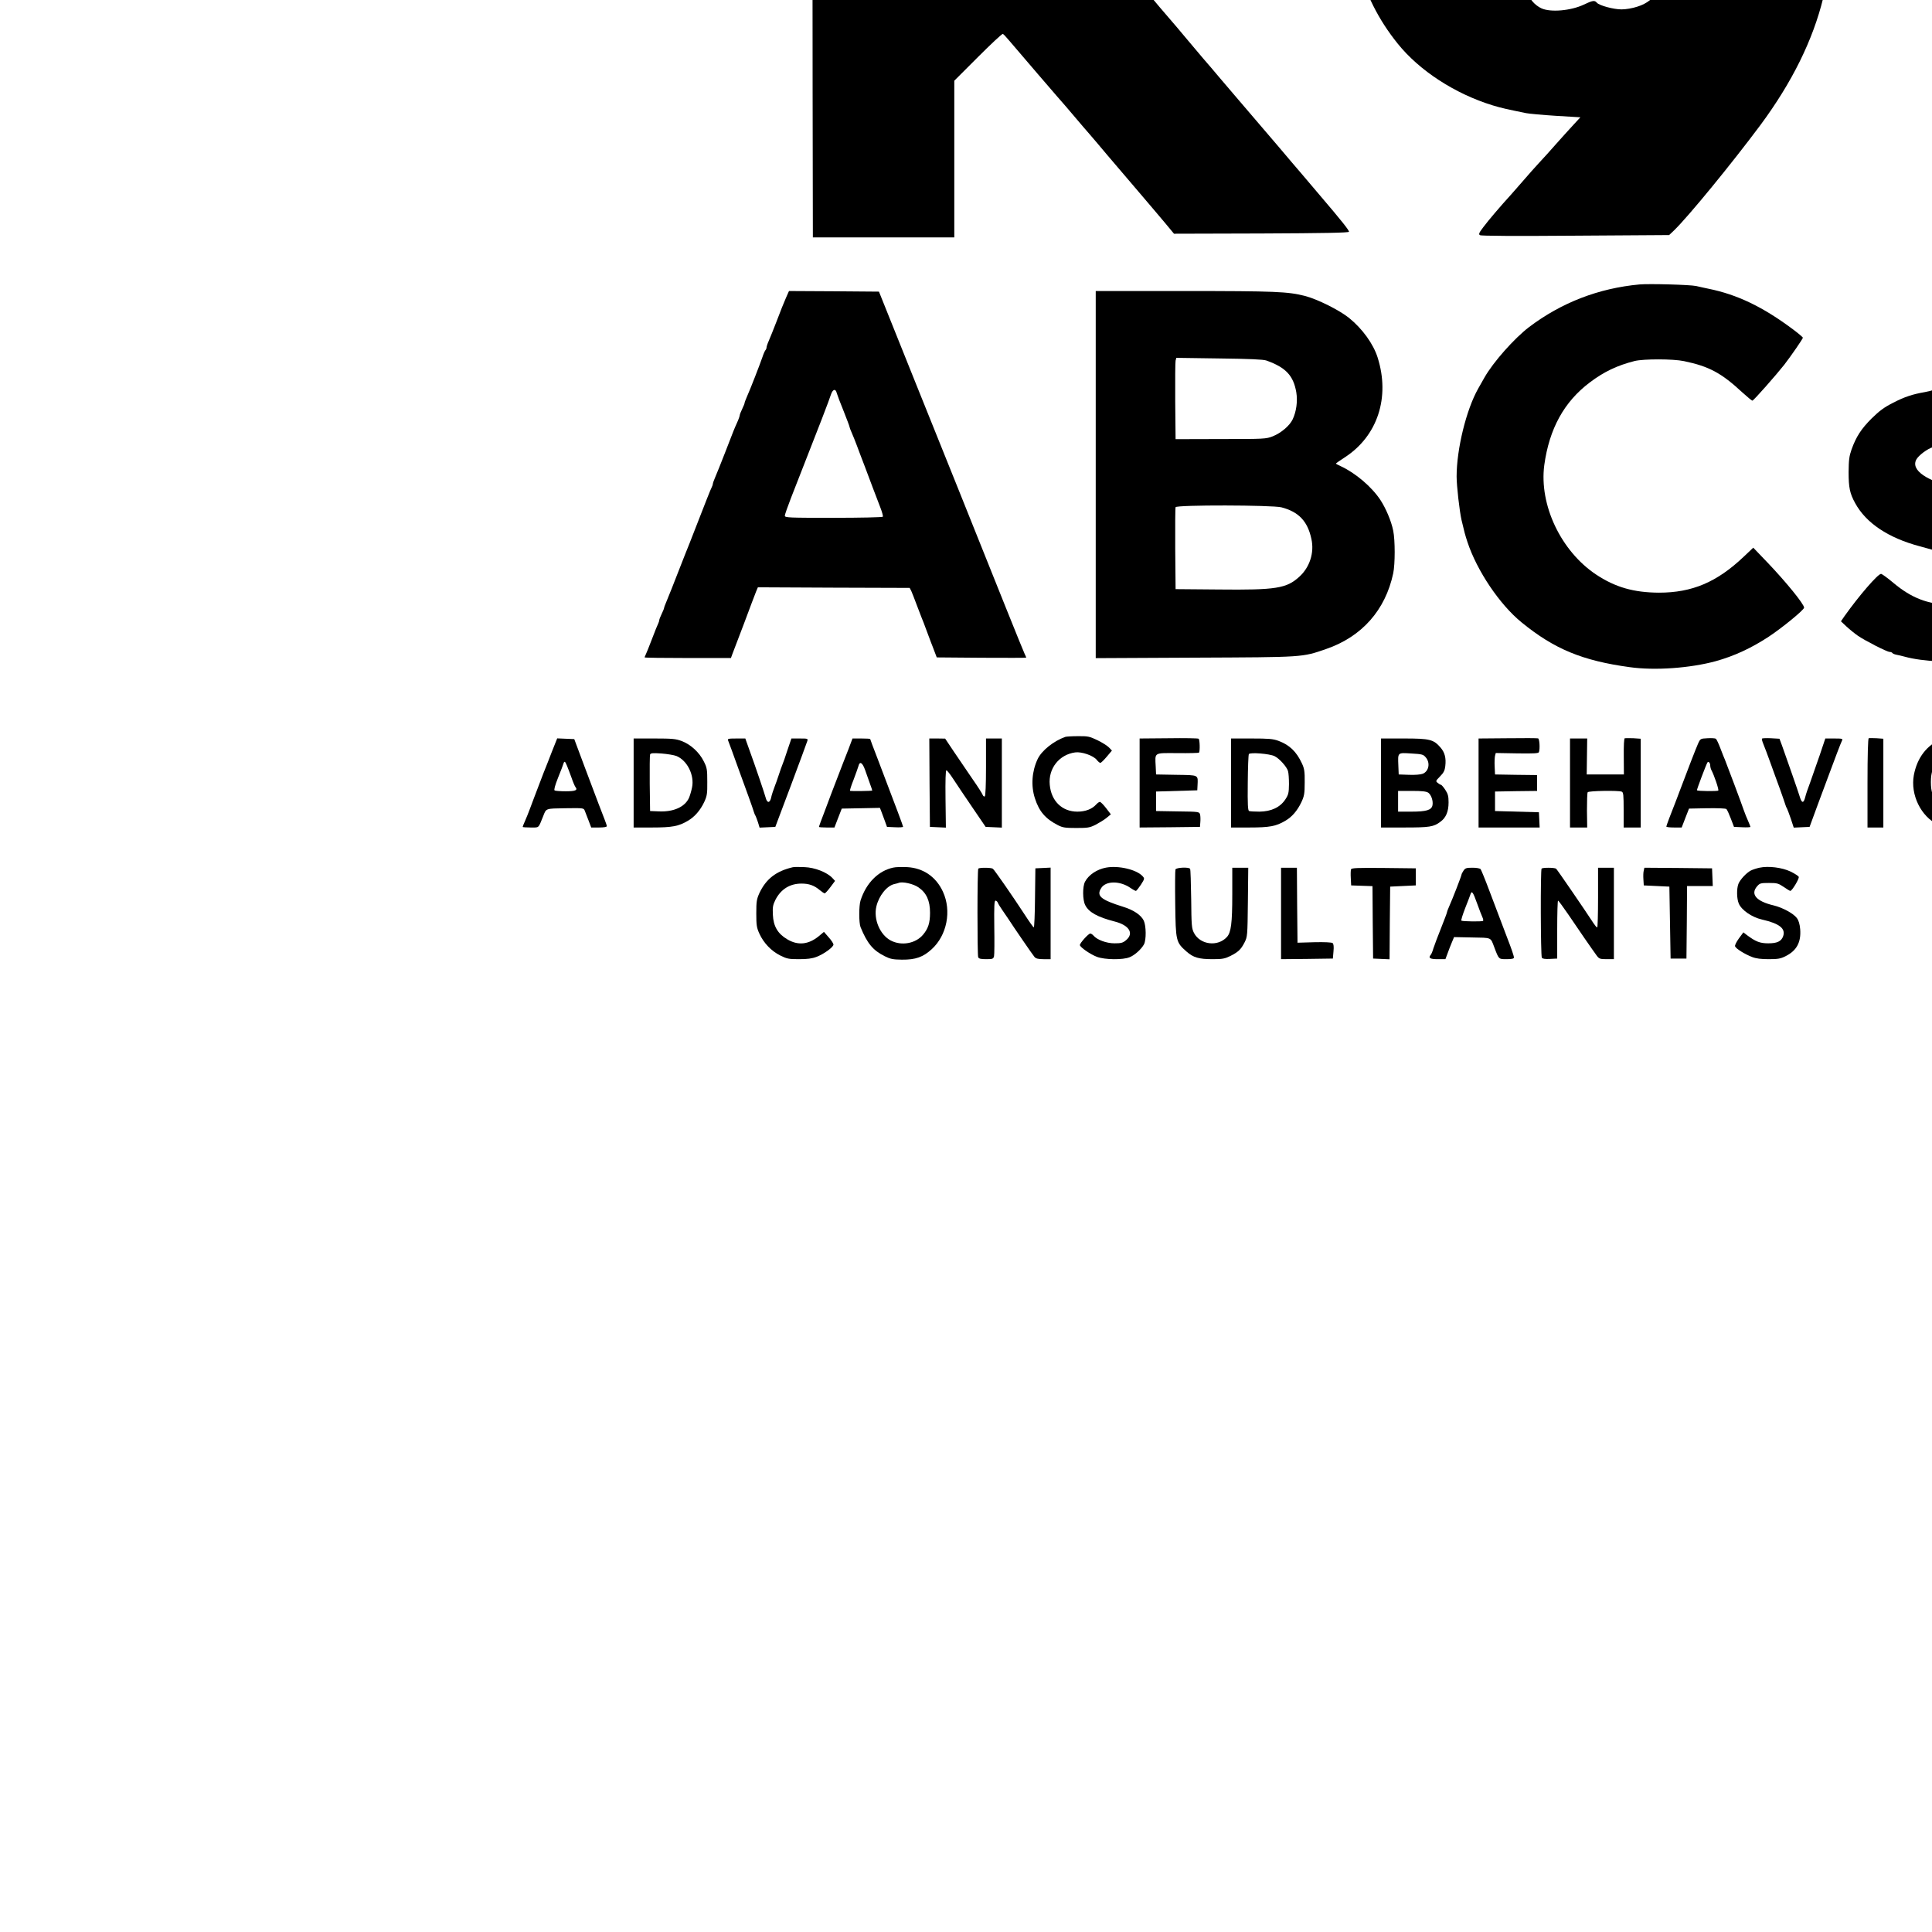 <?xml version="1.0" encoding="UTF-8"?>
<svg xmlns="http://www.w3.org/2000/svg"
     width="96" height="96"
     viewBox="-987 -1506 15846 11180"
     preserveAspectRatio="xMidYMid meet">
  <g transform="matrix(1 0 0 -1 0 8168)" fill="#000" stroke="none">
    <path d="M19800 20470 c0 -5 5 -10 10 -10 6 0 10 5 10 10 0 6 -4 10 -10 10 -5 0 -10 -4 -10 -10z"/>
    <path d="M11830 14641 c-419 -42 -783 -178 -1070 -400 -120 -92 -163 -133 -248 -235 -91 -110 -149 -198 -219 -338 -54 -107 -121 -301 -143 -413 -7 -33 -16 -73 -21 -90 -8 -29 -24 -177 -36 -335 -6 -77 20 -382 39 -455 5 -22 14 -58 20 -80 59 -235 167 -450 324 -645 178 -222 470 -412 779 -507 72 -22 118 -32 275 -64 25 -5 135 -15 245 -22 l200 -12 -60 -65 c-33 -36 -96 -105 -140 -155 -43 -49 -106 -119 -140 -155 -33 -36 -87 -96 -120 -135 -33 -38 -80 -92 -105 -120 -94 -103 -190 -216 -231 -271 -35 -46 -40 -57 -28 -66 9 -6 281 -8 783 -4 l769 5 40 38 c118 114 477 553 710 866 259 350 430 697 514 1042 30 125 33 142 48 240 52 336 39 705 -35 980 -146 546 -496 982 -970 1209 -171 81 -250 108 -440 147 -52 11 -115 25 -140 31 -54 12 -494 19 -600 9z m65 -925 c117 -54 185 -200 185 -399 0 -209 -89 -327 -246 -327 -83 0 -139 25 -196 89 -62 68 -78 120 -78 245 0 237 105 414 245 415 22 1 63 -10 90 -23z m700 -32 c80 -36 110 -95 135 -266 11 -75 10 -91 -9 -166 -37 -149 -124 -246 -245 -273 -45 -10 -61 -9 -105 6 -69 23 -104 54 -131 117 -21 48 -22 63 -17 173 7 152 29 217 109 322 78 103 163 131 263 87z m-1238 -553 c110 -56 193 -222 193 -385 0 -146 -78 -235 -204 -236 -108 0 -203 69 -260 190 -28 60 -31 74 -30 170 0 100 1 108 34 168 33 63 75 105 115 115 35 10 112 -1 152 -22z m1749 -106 c37 -23 68 -102 72 -180 11 -203 -141 -394 -314 -395 -86 0 -156 64 -170 157 -27 178 111 401 267 432 52 11 116 4 145 -14z m-928 -320 c187 -44 364 -212 433 -412 54 -159 -10 -291 -167 -340 -41 -14 -96 -23 -131 -23 -67 0 -184 32 -203 55 -18 21 -34 19 -107 -16 -105 -50 -273 -65 -348 -30 -23 10 -53 33 -69 52 -26 30 -28 38 -24 100 3 55 11 83 47 152 120 238 297 425 439 463 60 16 56 16 130 -1z"/>
    <path d="M6025 14600 l-350 -5 1 -1085 c0 -597 2 -1617 2 -2267 l2 -1183 580 0 580 0 0 643 0 642 194 194 c106 106 198 192 204 190 6 -2 27 -25 49 -51 34 -41 442 -516 468 -544 5 -6 42 -49 80 -94 39 -46 90 -106 115 -134 25 -29 90 -105 145 -171 55 -65 170 -200 255 -299 85 -100 186 -218 224 -264 l68 -82 716 2 c512 2 716 6 719 14 3 10 -54 83 -247 309 -41 48 -104 122 -140 165 -36 42 -121 141 -188 221 -68 79 -156 182 -195 228 -40 46 -103 121 -142 166 -38 45 -104 122 -145 170 -41 49 -104 123 -140 164 -36 42 -99 117 -140 166 -41 50 -106 126 -145 171 -38 44 -99 115 -135 159 -36 43 -92 110 -125 149 -33 39 -95 115 -138 168 -43 53 -82 100 -87 103 -6 3 -10 11 -10 17 0 6 96 108 213 227 116 119 255 261 307 316 52 55 248 257 435 450 187 192 401 413 475 490 74 77 240 247 368 377 132 133 232 242 230 250 -6 18 -1363 17 -1406 -1 -16 -7 -109 -101 -208 -209 -98 -108 -237 -258 -309 -333 -129 -134 -385 -406 -519 -550 -38 -41 -146 -155 -240 -254 -94 -99 -192 -202 -216 -230 -25 -27 -97 -104 -160 -170 -63 -66 -137 -144 -163 -173 -27 -29 -53 -50 -58 -47 -5 4 -9 416 -8 997 0 545 -3 993 -6 997 -8 7 -336 8 -810 1z"/>
    <path d="M12460 9674 c-336 -31 -640 -149 -905 -349 -123 -94 -295 -288 -367 -415 -14 -25 -37 -65 -51 -90 -98 -173 -177 -497 -177 -721 0 -78 24 -285 40 -356 24 -102 29 -121 49 -182 78 -236 264 -512 443 -658 268 -219 499 -315 888 -368 207 -29 495 -8 705 49 151 42 292 107 435 201 112 74 290 220 290 238 0 29 -149 212 -302 372 l-115 120 -77 -73 c-221 -210 -424 -296 -696 -296 -207 1 -358 44 -515 148 -289 192 -469 571 -426 898 41 298 162 519 373 678 116 88 226 140 368 176 75 18 315 18 405 -1 206 -43 307 -97 481 -259 40 -36 76 -66 80 -65 10 0 198 214 261 294 57 74 153 213 153 222 0 4 -37 36 -83 70 -245 183 -455 284 -692 332 -27 6 -72 15 -100 22 -51 11 -384 20 -465 13z"/>
    <path d="M5461 9568 c-32 -75 -34 -81 -81 -203 -23 -60 -51 -129 -61 -152 -11 -24 -19 -49 -19 -56 0 -7 -4 -17 -9 -22 -5 -6 -16 -30 -24 -55 -19 -56 -102 -270 -128 -327 -10 -24 -19 -46 -19 -51 0 -5 -9 -27 -20 -50 -11 -22 -20 -46 -20 -52 0 -5 -9 -32 -21 -58 -27 -60 -25 -56 -99 -247 -34 -88 -71 -179 -81 -202 -10 -24 -19 -47 -19 -53 0 -6 -4 -18 -9 -28 -13 -26 -38 -90 -181 -457 -4 -11 -13 -33 -20 -50 -7 -16 -16 -39 -20 -50 -99 -254 -136 -347 -151 -382 -10 -24 -19 -46 -19 -51 0 -5 -9 -27 -20 -50 -11 -22 -20 -46 -20 -52 0 -5 -4 -18 -9 -28 -5 -9 -28 -66 -51 -127 -23 -60 -46 -118 -51 -127 -5 -10 -9 -20 -9 -23 0 -3 159 -5 354 -5 l354 0 10 28 c6 15 50 131 98 257 47 127 92 245 99 262 l14 33 623 -3 622 -2 13 -25 c6 -14 26 -63 43 -110 18 -47 36 -95 41 -107 5 -13 13 -33 18 -45 5 -13 19 -50 31 -83 12 -33 26 -69 30 -80 4 -11 17 -42 27 -70 l19 -50 367 -3 c202 -1 367 -1 367 1 0 2 -6 17 -14 33 -12 24 -214 527 -547 1359 -26 66 -183 455 -348 865 l-299 745 -369 3 -369 2 -23 -52z m415 -785 c4 -15 29 -81 56 -147 26 -66 48 -123 48 -128 0 -4 8 -27 19 -51 10 -23 29 -69 41 -102 12 -33 26 -69 30 -80 4 -11 22 -57 39 -102 17 -46 45 -120 62 -165 17 -46 44 -116 60 -157 16 -40 26 -77 23 -82 -3 -5 -185 -9 -405 -9 -365 0 -399 1 -399 17 0 9 23 75 51 147 28 72 75 192 104 266 111 281 213 546 224 583 15 43 38 48 47 10z"/>
    <path d="M8000 8114 l0 -1505 813 4 c899 4 877 2 1077 71 293 101 486 319 550 621 16 76 16 272 0 349 -16 80 -60 183 -105 252 -72 109 -205 222 -327 278 -21 9 -38 19 -38 21 0 2 33 25 73 51 268 174 373 491 269 819 -35 111 -125 236 -234 324 -79 64 -259 154 -363 181 -138 35 -240 40 -987 40 l-728 0 0 -1506z m1400 936 c159 -57 221 -123 245 -260 12 -73 1 -158 -30 -223 -24 -51 -95 -112 -164 -139 -54 -21 -68 -22 -426 -22 l-370 -1 -3 310 c-1 171 0 321 3 334 l6 23 352 -5 c247 -3 362 -8 387 -17z m123 -1204 c142 -37 215 -114 246 -260 25 -112 -14 -233 -100 -310 -104 -95 -191 -109 -659 -104 l-355 3 -3 330 c-1 181 0 336 3 342 7 20 793 18 868 -1z"/>
    <path d="M14859 8805 c-3 -2 -29 -8 -59 -14 -99 -17 -167 -39 -261 -88 -73 -37 -112 -66 -175 -128 -85 -85 -127 -149 -165 -255 -19 -54 -23 -85 -24 -185 0 -128 10 -175 54 -255 89 -163 271 -285 531 -354 273 -72 456 -148 508 -212 99 -120 -51 -263 -278 -264 -163 0 -302 54 -446 175 -49 41 -95 75 -103 75 -26 0 -179 -177 -298 -344 l-31 -45 46 -43 c26 -24 68 -58 94 -76 62 -42 238 -132 260 -132 9 0 19 -4 22 -9 3 -5 18 -11 33 -14 16 -3 46 -10 68 -16 146 -41 416 -53 556 -26 199 38 343 110 461 232 61 63 138 176 138 203 0 9 4 20 8 26 12 13 29 78 43 167 20 128 -13 297 -79 402 -37 59 -120 142 -183 186 -107 72 -297 145 -499 189 -264 59 -398 151 -349 239 19 34 91 88 137 101 74 23 181 23 269 1 118 -29 188 -66 265 -138 37 -35 71 -63 76 -63 11 0 142 152 240 277 l72 92 -33 31 c-75 73 -234 164 -362 208 -114 40 -258 62 -399 62 -73 0 -135 -2 -137 -5z"/>
    <path d="M7750 5963 c-96 -34 -193 -112 -226 -181 -48 -101 -56 -221 -23 -322 35 -109 86 -168 189 -221 39 -20 60 -23 150 -23 95 0 110 2 160 27 30 16 71 41 89 56 l35 29 -39 51 c-22 28 -44 51 -51 51 -6 0 -19 -9 -30 -21 -34 -38 -89 -59 -154 -59 -126 0 -215 87 -227 220 -13 134 77 248 209 266 53 7 149 -26 177 -62 10 -13 23 -24 29 -24 6 0 29 23 52 50 l43 51 -24 25 c-13 14 -56 41 -95 60 -65 31 -78 34 -160 33 -49 0 -96 -3 -104 -6z"/>
    <path d="M14938 5946 c-122 -50 -201 -154 -228 -297 -29 -161 58 -339 199 -407 50 -23 68 -26 161 -26 95 -1 110 2 155 26 165 87 244 295 184 479 -51 156 -180 249 -343 249 -51 0 -87 -7 -128 -24z m222 -127 c39 -17 58 -34 87 -78 37 -55 38 -58 38 -151 0 -101 -7 -120 -64 -183 -41 -45 -79 -60 -151 -60 -76 0 -113 16 -159 68 -45 52 -61 98 -61 177 0 80 17 129 63 177 67 70 158 88 247 50z"/>
    <path d="M8598 5952 l-238 -2 0 -365 0 -365 248 2 247 3 3 39 c2 22 1 50 -2 62 -6 23 -7 24 -184 26 l-177 3 0 80 0 80 169 5 169 5 2 40 c4 89 14 84 -174 87 l-166 3 -3 65 c-6 119 -18 111 179 110 94 -1 173 1 176 4 9 9 7 107 -3 114 -5 4 -116 6 -246 4z"/>
    <path d="M11378 5952 l-238 -2 0 -365 0 -365 250 0 251 0 -3 63 -3 62 -180 5 -180 5 0 80 0 80 173 3 172 2 0 65 0 65 -172 2 -173 3 -3 65 c-2 35 0 75 3 88 l6 23 174 -3 c139 -2 176 0 180 10 10 28 5 110 -7 113 -7 2 -120 3 -250 1z"/>
    <path d="M12339 5952 c-6 -3 -9 -58 -8 -150 l1 -147 -152 0 -153 0 2 148 2 147 -70 0 -71 0 0 -365 0 -365 70 0 71 0 -2 139 c0 77 2 144 6 150 7 12 251 16 279 5 14 -5 16 -28 16 -150 l0 -144 70 0 70 0 0 364 0 364 -60 4 c-33 1 -65 1 -71 0z"/>
    <path d="M13017 5952 c-57 -3 -58 -3 -77 -45 -18 -40 -85 -214 -152 -392 -16 -44 -34 -89 -38 -100 -31 -77 -70 -181 -70 -187 0 -5 28 -8 63 -8 l63 0 30 78 30 77 149 3 c89 1 152 -1 158 -7 6 -6 22 -41 36 -78 l26 -68 68 -3 c37 -2 67 0 67 3 0 3 -9 24 -19 48 -11 23 -26 62 -35 87 -17 51 -142 384 -155 415 -5 11 -22 53 -37 93 -15 40 -32 76 -38 80 -6 4 -37 6 -69 4z m23 -223 c0 -10 4 -27 9 -37 23 -42 64 -163 57 -169 -7 -7 -167 -5 -175 2 -3 3 74 208 86 228 8 13 23 -3 23 -24z"/>
    <path d="M13464 5949 c-2 -4 3 -24 12 -45 9 -22 34 -87 55 -146 22 -60 57 -159 80 -220 22 -62 43 -122 46 -133 3 -11 9 -24 13 -30 3 -5 17 -43 31 -83 l24 -73 65 3 65 3 68 185 c38 102 82 220 98 263 16 42 43 114 60 160 17 45 35 90 40 100 8 15 3 17 -64 17 l-73 0 -46 -137 c-26 -76 -61 -176 -78 -223 -18 -47 -36 -100 -40 -118 -14 -58 -30 -55 -48 8 -10 34 -102 297 -143 412 l-21 56 -70 4 c-39 2 -72 0 -74 -3z"/>
    <path d="M14340 5952 c-6 -2 -10 -137 -10 -368 l0 -364 65 0 65 0 0 364 0 364 -55 4 c-30 1 -60 2 -65 0z"/>
    <path d="M3540 5843 c-23 -59 -45 -117 -50 -128 -4 -11 -12 -31 -18 -45 -5 -14 -24 -63 -42 -110 -18 -47 -36 -94 -40 -105 -4 -11 -18 -47 -30 -80 -12 -33 -31 -79 -41 -102 -11 -24 -19 -45 -19 -48 0 -3 29 -5 65 -5 72 0 62 -9 102 90 27 69 17 65 182 68 149 2 151 2 160 -20 5 -13 19 -49 31 -80 l22 -58 64 0 c39 0 64 4 64 11 0 6 -9 31 -19 57 -10 26 -32 83 -49 127 -16 44 -68 181 -115 305 l-84 225 -70 3 -70 3 -43 -108z m123 -116 c8 -18 24 -62 37 -97 12 -36 27 -70 32 -77 22 -27 2 -36 -79 -36 -44 0 -85 3 -91 7 -7 4 3 41 28 104 22 53 41 105 44 115 8 25 14 21 29 -16z"/>
    <path d="M4210 5585 l0 -365 153 0 c163 0 216 10 292 55 55 32 102 86 134 154 23 50 26 68 25 166 0 101 -2 115 -29 168 -36 73 -108 139 -181 166 -47 18 -78 21 -224 21 l-170 0 0 -365z m352 221 c88 -37 148 -157 127 -258 -6 -29 -17 -67 -25 -85 -33 -74 -126 -116 -245 -111 l-74 3 -3 225 c-1 123 0 231 3 239 4 11 23 13 93 8 49 -4 104 -13 124 -21z"/>
    <path d="M4985 5933 c9 -23 37 -98 87 -238 22 -60 58 -159 80 -220 22 -60 42 -119 45 -130 3 -11 9 -24 13 -30 3 -5 12 -29 20 -53 l13 -43 65 3 64 3 128 340 c70 187 130 350 134 363 7 21 5 22 -61 22 l-69 0 -33 -97 c-17 -54 -36 -107 -41 -118 -5 -11 -18 -49 -30 -85 -12 -36 -25 -74 -30 -85 -13 -33 -28 -78 -34 -107 -4 -16 -13 -28 -20 -28 -8 0 -17 12 -21 28 -8 32 -91 277 -138 405 l-31 87 -74 0 c-67 0 -73 -2 -67 -17z"/>
    <path d="M5972 5862 c-19 -48 -37 -96 -42 -107 -4 -11 -27 -69 -50 -130 -23 -60 -46 -119 -50 -130 -4 -11 -18 -47 -30 -80 -12 -33 -26 -69 -30 -80 -16 -40 -40 -106 -40 -110 0 -3 29 -5 63 -5 l64 0 30 78 30 77 157 3 156 3 11 -28 c6 -16 19 -50 29 -78 l18 -50 66 -3 c36 -2 66 0 66 4 0 7 -47 133 -209 558 -34 87 -61 160 -61 162 0 2 -33 4 -72 4 l-73 0 -33 -88z m136 -169 c11 -32 29 -83 40 -113 11 -30 20 -56 19 -57 -5 -4 -177 -6 -182 -2 -3 3 10 44 29 91 18 48 36 98 40 112 10 42 32 30 54 -31z"/>
    <path d="M6637 5588 l3 -363 65 -3 66 -3 -3 236 c-2 152 1 235 7 234 6 0 31 -32 57 -72 26 -40 96 -144 156 -232 l109 -160 67 -3 66 -3 0 366 0 365 -65 0 -65 0 0 -234 c0 -147 -4 -237 -10 -241 -6 -3 -13 2 -17 12 -3 10 -40 68 -82 128 -42 61 -110 161 -151 222 l-75 112 -65 1 -65 0 2 -362z"/>
    <path d="M9110 5585 l0 -365 153 0 c163 0 216 10 292 55 55 32 98 82 132 153 23 50 27 69 27 162 1 89 -3 113 -22 154 -45 98 -102 153 -194 187 -44 16 -79 19 -220 19 l-168 0 0 -365z m357 220 c40 -20 100 -87 110 -122 5 -16 8 -64 8 -108 -1 -72 -4 -85 -30 -125 -43 -65 -116 -99 -212 -100 -39 0 -77 2 -85 5 -10 4 -13 51 -11 230 1 124 5 230 9 237 10 16 171 3 211 -17z"/>
    <path d="M10340 5585 l0 -365 194 0 c203 0 238 5 293 47 46 33 67 84 67 159 0 51 -5 70 -27 103 -15 23 -31 41 -35 41 -4 0 -16 7 -26 15 -19 15 -19 16 18 54 30 30 39 49 43 84 8 67 -4 113 -40 154 -57 65 -87 73 -299 73 l-188 0 0 -365z m367 210 c38 -44 26 -113 -24 -134 -17 -7 -64 -11 -114 -9 l-84 3 -3 74 c-4 108 -8 105 106 98 89 -5 99 -8 119 -32z m21 -290 c24 -18 41 -67 34 -103 -8 -39 -50 -52 -172 -52 l-110 0 0 85 0 85 113 0 c85 0 118 -4 135 -15z"/>
    <path d="M15680 5585 l0 -365 65 0 64 0 3 118 3 117 75 0 75 0 70 -117 70 -118 73 0 c39 0 72 4 72 9 0 4 -8 19 -18 32 -17 22 -79 128 -112 192 -14 28 -13 29 33 69 69 59 81 87 82 193 0 122 -29 174 -120 216 -35 16 -66 19 -237 19 l-198 0 0 -365z m392 208 c27 -27 32 -40 32 -80 0 -96 -49 -126 -199 -121 l-90 3 -3 95 c-5 151 -11 143 118 138 108 -3 110 -4 142 -35z"/>
    <path d="M5515 4894 c-137 -32 -219 -96 -274 -213 -22 -50 -25 -68 -25 -166 0 -97 3 -117 26 -167 35 -76 97 -141 171 -178 54 -27 70 -30 153 -30 68 0 108 5 144 19 61 23 139 80 139 101 0 8 -17 35 -39 59 l-39 45 -43 -36 c-85 -69 -171 -77 -258 -25 -78 46 -114 107 -118 202 -3 61 0 79 21 122 45 87 118 133 214 133 61 0 104 -15 149 -53 18 -15 36 -27 41 -27 5 0 26 23 47 51 l38 51 -23 25 c-44 46 -143 85 -228 88 -42 2 -85 2 -96 -1z"/>
    <path d="M6339 4891 c-122 -26 -222 -126 -268 -270 -14 -44 -14 -182 0 -218 55 -134 102 -191 199 -239 46 -23 67 -27 140 -28 113 -1 174 21 245 86 125 114 164 314 92 471 -56 122 -161 195 -294 202 -43 2 -94 1 -114 -4z m207 -162 c66 -45 95 -110 95 -208 0 -84 -15 -130 -57 -180 -61 -73 -177 -94 -265 -48 -89 47 -143 175 -118 280 21 88 86 169 147 183 15 3 32 8 37 10 31 12 120 -8 161 -37z"/>
    <path d="M8085 4891 c-75 -14 -143 -59 -173 -116 -21 -40 -20 -150 2 -192 29 -58 101 -98 241 -134 119 -30 161 -97 94 -153 -26 -22 -40 -26 -95 -26 -67 0 -144 29 -173 64 -8 9 -19 16 -26 16 -15 0 -85 -78 -85 -94 1 -18 85 -76 140 -97 64 -24 213 -26 268 -3 43 17 97 67 118 106 19 37 18 151 -2 194 -22 46 -84 88 -170 114 -185 58 -221 89 -178 155 38 58 152 59 238 0 20 -14 41 -25 45 -25 5 0 23 23 41 50 31 49 32 51 15 70 -49 55 -199 90 -300 71z"/>
    <path d="M13443 4890 c-23 -5 -54 -15 -70 -23 -38 -20 -89 -76 -102 -110 -15 -39 -14 -121 3 -160 22 -54 107 -113 191 -132 144 -33 195 -74 173 -137 -15 -42 -49 -58 -122 -58 -68 0 -103 14 -173 66 l-31 24 -37 -50 c-20 -28 -35 -57 -31 -65 7 -19 79 -64 139 -87 33 -13 74 -18 137 -18 76 0 98 4 139 25 90 45 127 114 119 220 -4 43 -12 72 -28 93 -28 37 -116 85 -190 103 -141 33 -192 91 -136 156 22 26 30 28 98 28 66 0 77 -3 120 -32 26 -18 50 -33 55 -33 14 0 75 101 69 115 -2 7 -33 27 -68 44 -70 33 -181 47 -255 31z"/>
    <path d="M7037 4883 c-9 -8 -9 -706 -1 -727 5 -12 21 -16 65 -16 53 0 59 2 65 24 3 13 4 121 2 240 -2 171 0 216 10 216 7 0 16 -8 19 -17 4 -10 21 -38 38 -62 16 -24 37 -54 45 -66 48 -74 205 -303 218 -317 11 -13 30 -18 74 -18 l58 0 0 375 0 376 -62 -3 -63 -3 -3 -242 c-1 -134 -6 -243 -10 -242 -4 0 -37 46 -73 102 -101 155 -251 371 -263 379 -14 10 -110 10 -119 1z"/>
    <path d="M8654 4876 c-3 -8 -4 -135 -2 -283 4 -305 6 -314 92 -390 57 -50 101 -63 216 -63 79 0 99 4 144 26 65 33 87 53 117 112 23 46 24 53 27 330 l3 282 -66 0 -65 0 0 -220 c0 -235 -10 -311 -44 -348 -74 -82 -219 -65 -270 33 -19 37 -21 59 -23 278 -2 131 -5 243 -9 248 -9 16 -114 11 -120 -5z"/>
    <path d="M9520 4515 l0 -375 213 2 212 3 5 58 c4 40 1 62 -7 69 -8 6 -65 9 -150 7 l-138 -4 -3 308 -2 307 -65 0 -65 0 0 -375z"/>
    <path d="M10094 4877 c-3 -8 -4 -41 -2 -73 l3 -59 87 -3 88 -3 2 -297 3 -297 67 -3 68 -3 2 298 3 298 105 5 105 5 0 70 0 70 -263 3 c-216 2 -263 0 -268 -11z"/>
    <path d="M11016 4865 c-9 -13 -16 -28 -16 -32 0 -9 -73 -198 -101 -260 -11 -24 -19 -47 -19 -51 0 -5 -22 -62 -48 -128 -26 -65 -54 -139 -62 -164 -7 -25 -17 -49 -22 -54 -22 -26 -7 -36 56 -36 l64 0 18 48 c9 26 25 66 35 90 l18 43 148 -3 c163 -3 150 3 181 -78 39 -103 36 -100 102 -100 41 0 60 4 60 13 0 14 -20 72 -57 167 -35 93 -73 191 -144 380 -34 91 -67 171 -72 178 -6 7 -33 12 -67 12 -50 0 -60 -3 -74 -25z m112 -268 c18 -50 38 -102 44 -114 6 -13 8 -26 5 -29 -7 -7 -167 -5 -178 2 -4 2 10 48 31 102 21 53 41 105 44 115 10 32 21 17 54 -76z"/>
    <path d="M11657 4883 c-10 -9 -8 -716 2 -731 5 -9 26 -12 67 -10 l59 3 0 238 c0 130 3 237 7 237 4 0 41 -51 83 -112 80 -119 201 -294 235 -340 19 -25 27 -28 80 -28 l60 0 0 375 0 375 -65 0 -65 0 0 -245 c0 -135 -3 -245 -7 -245 -5 1 -17 15 -29 33 -77 118 -300 443 -308 449 -14 10 -110 10 -119 1z"/>
    <path d="M12495 4867 c-4 -13 -5 -46 -3 -73 l3 -49 105 -5 105 -5 5 -295 5 -295 65 0 65 0 3 298 2 297 106 0 105 0 -3 73 -3 72 -277 3 -278 2 -5 -23z"/>
  </g>
</svg>